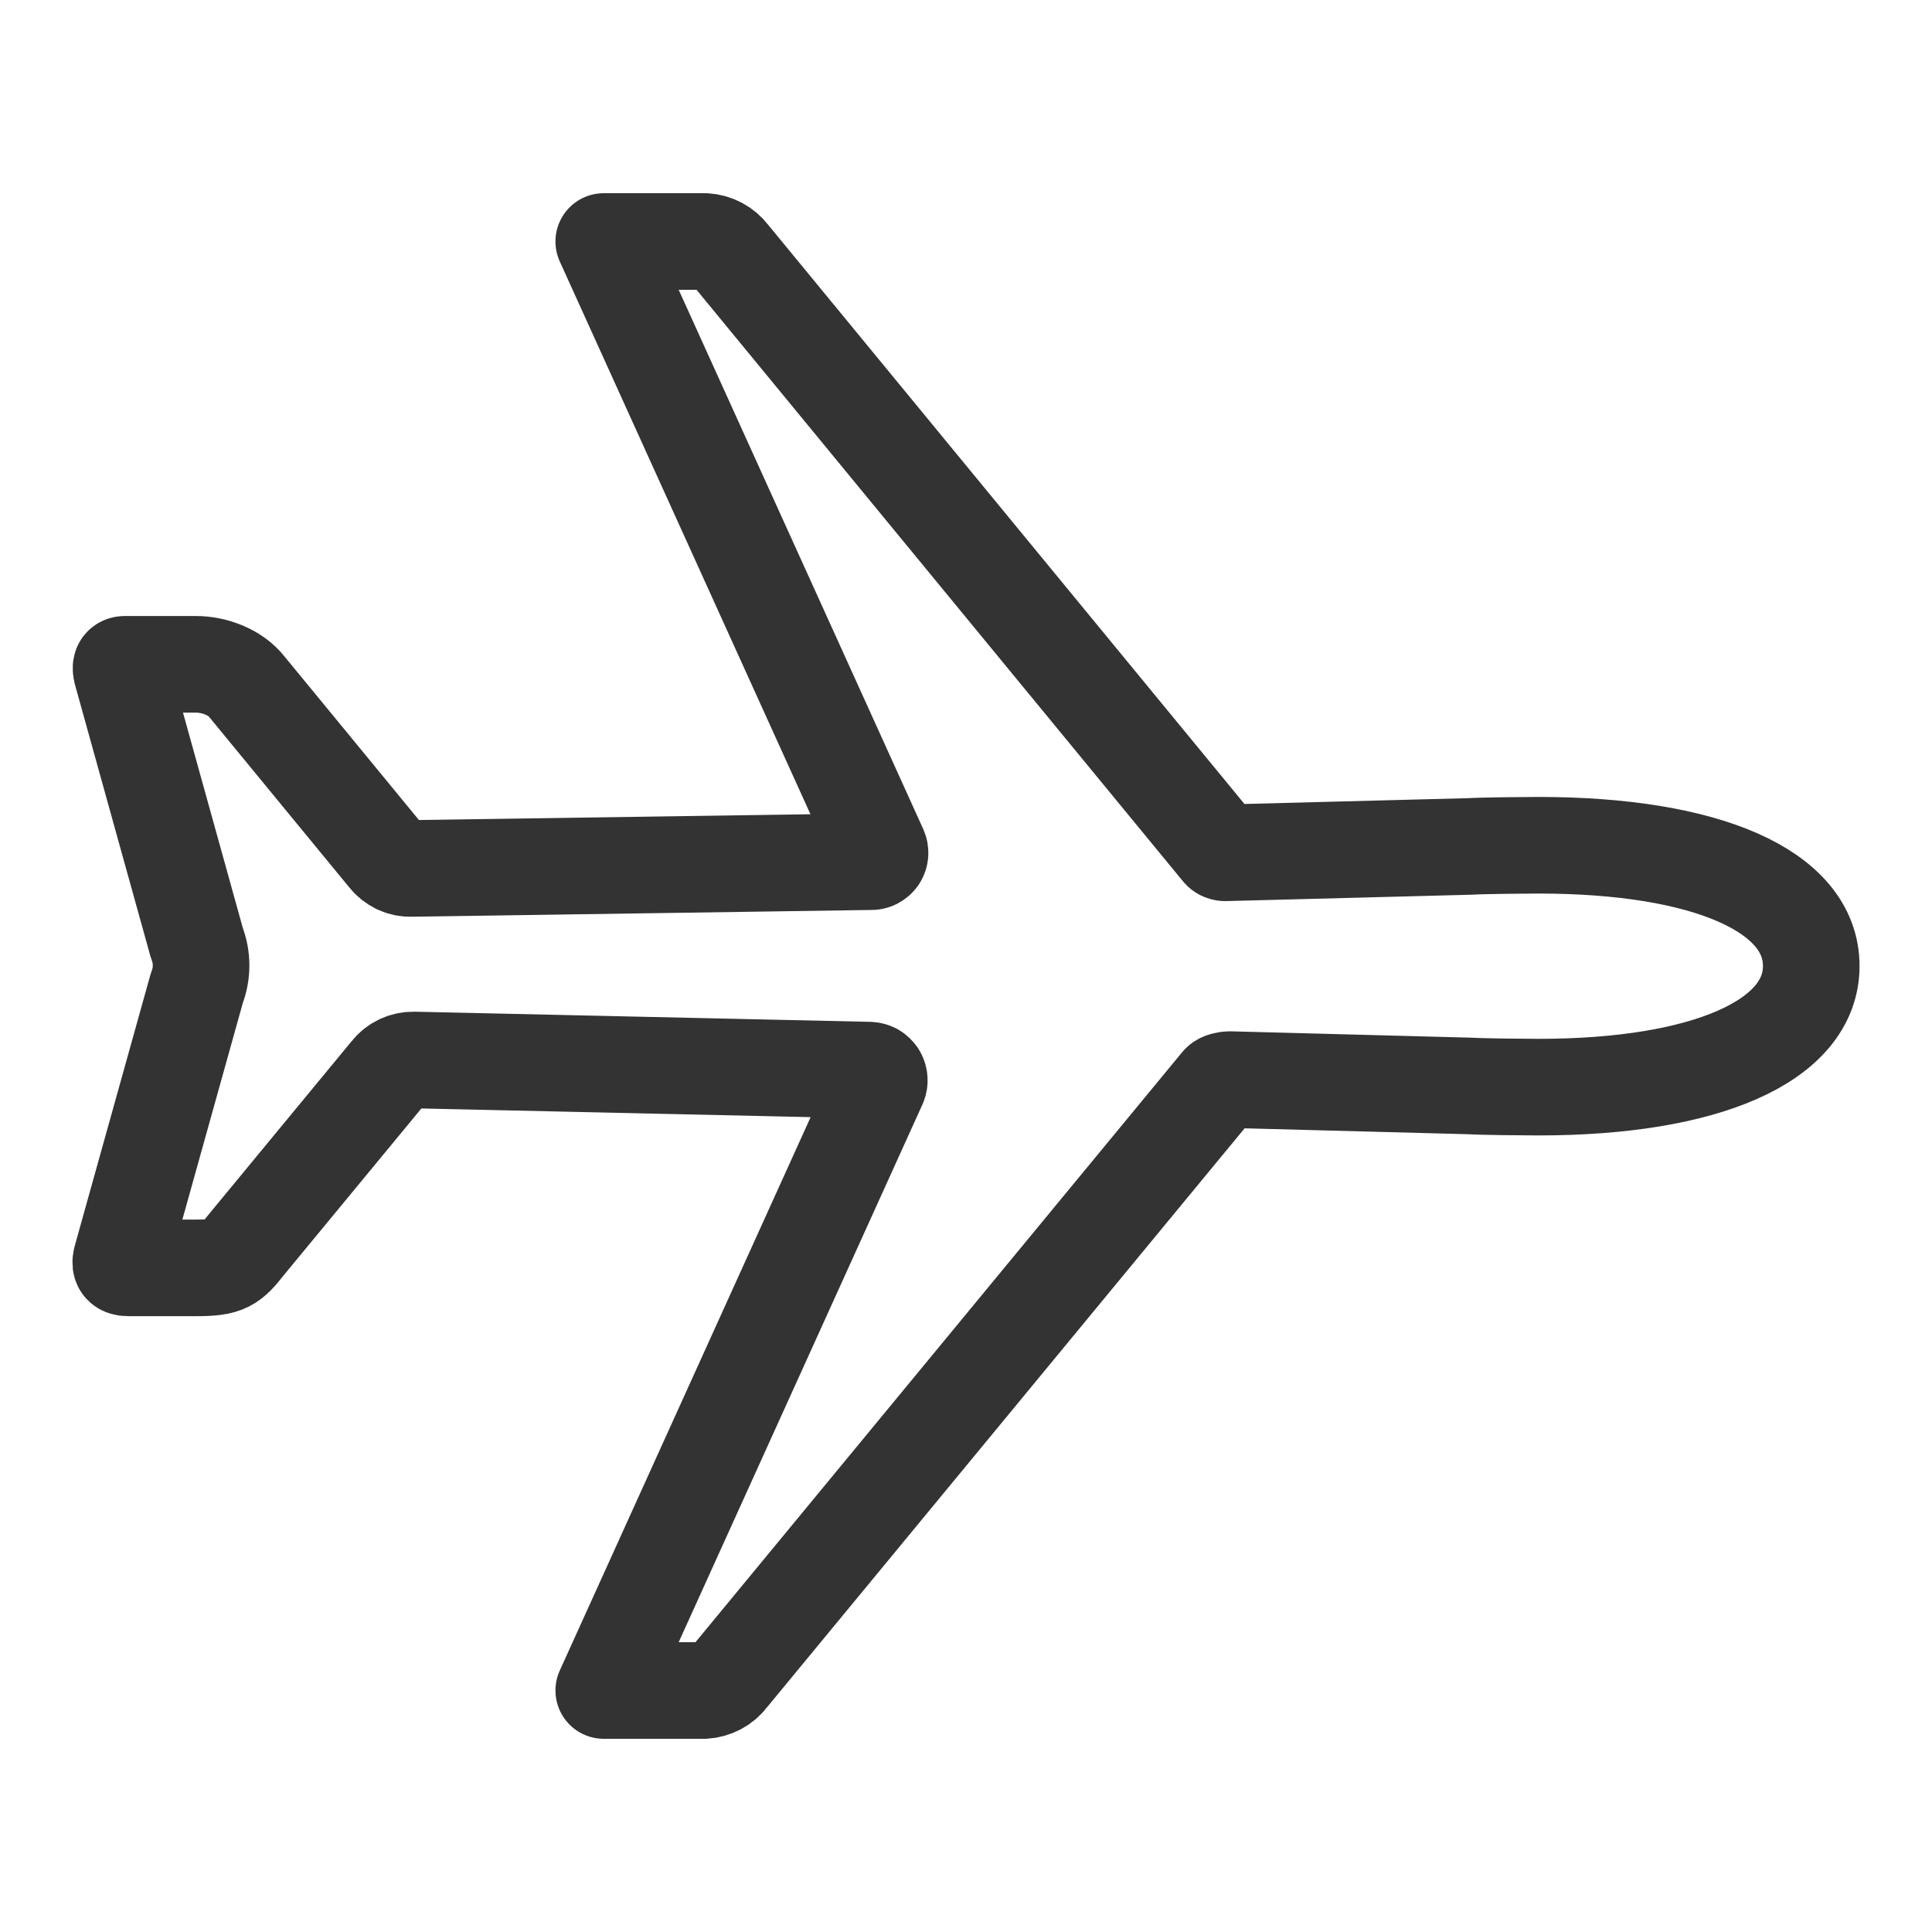 <svg width="20" height="20" viewBox="0 0 20 20" fill="none" xmlns="http://www.w3.org/2000/svg">
<path d="M15.927 8.75C15.794 8.75 15.349 8.754 15.223 8.762L12.688 8.828C12.675 8.829 12.662 8.826 12.65 8.82C12.639 8.814 12.629 8.804 12.622 8.793L7.561 2.639C7.53 2.598 7.491 2.565 7.446 2.541C7.401 2.517 7.351 2.503 7.3 2.5H6.25L9.102 8.789C9.108 8.803 9.111 8.819 9.11 8.835C9.109 8.851 9.104 8.866 9.095 8.88C9.086 8.893 9.074 8.903 9.059 8.911C9.045 8.918 9.029 8.921 9.013 8.92L4.26 8.99C4.21 8.992 4.161 8.982 4.116 8.961C4.072 8.939 4.032 8.908 4.002 8.869L2.557 7.111C2.439 6.959 2.22 6.877 2.029 6.877H1.292C1.242 6.877 1.249 6.924 1.263 6.972L2.038 9.762C2.096 9.911 2.096 10.077 2.038 10.227L1.262 13.008C1.239 13.084 1.242 13.125 1.331 13.125H2.031C2.349 13.125 2.393 13.084 2.555 12.879L4.028 11.094C4.058 11.055 4.098 11.024 4.142 11.003C4.187 10.982 4.236 10.972 4.286 10.973L9 11.078C9.017 11.079 9.034 11.083 9.049 11.091C9.064 11.1 9.076 11.112 9.086 11.126C9.095 11.14 9.101 11.157 9.102 11.174C9.104 11.191 9.101 11.208 9.095 11.224L6.25 17.5H7.291C7.341 17.497 7.391 17.483 7.436 17.459C7.481 17.435 7.52 17.402 7.55 17.361L12.623 11.211C12.638 11.188 12.701 11.176 12.728 11.176L15.224 11.242C15.353 11.25 15.794 11.254 15.927 11.254C17.656 11.254 18.75 10.778 18.75 10C18.75 9.221 17.661 8.75 15.927 8.75Z" stroke="#333333" stroke-linecap="round" stroke-linejoin="round"/>
</svg>
